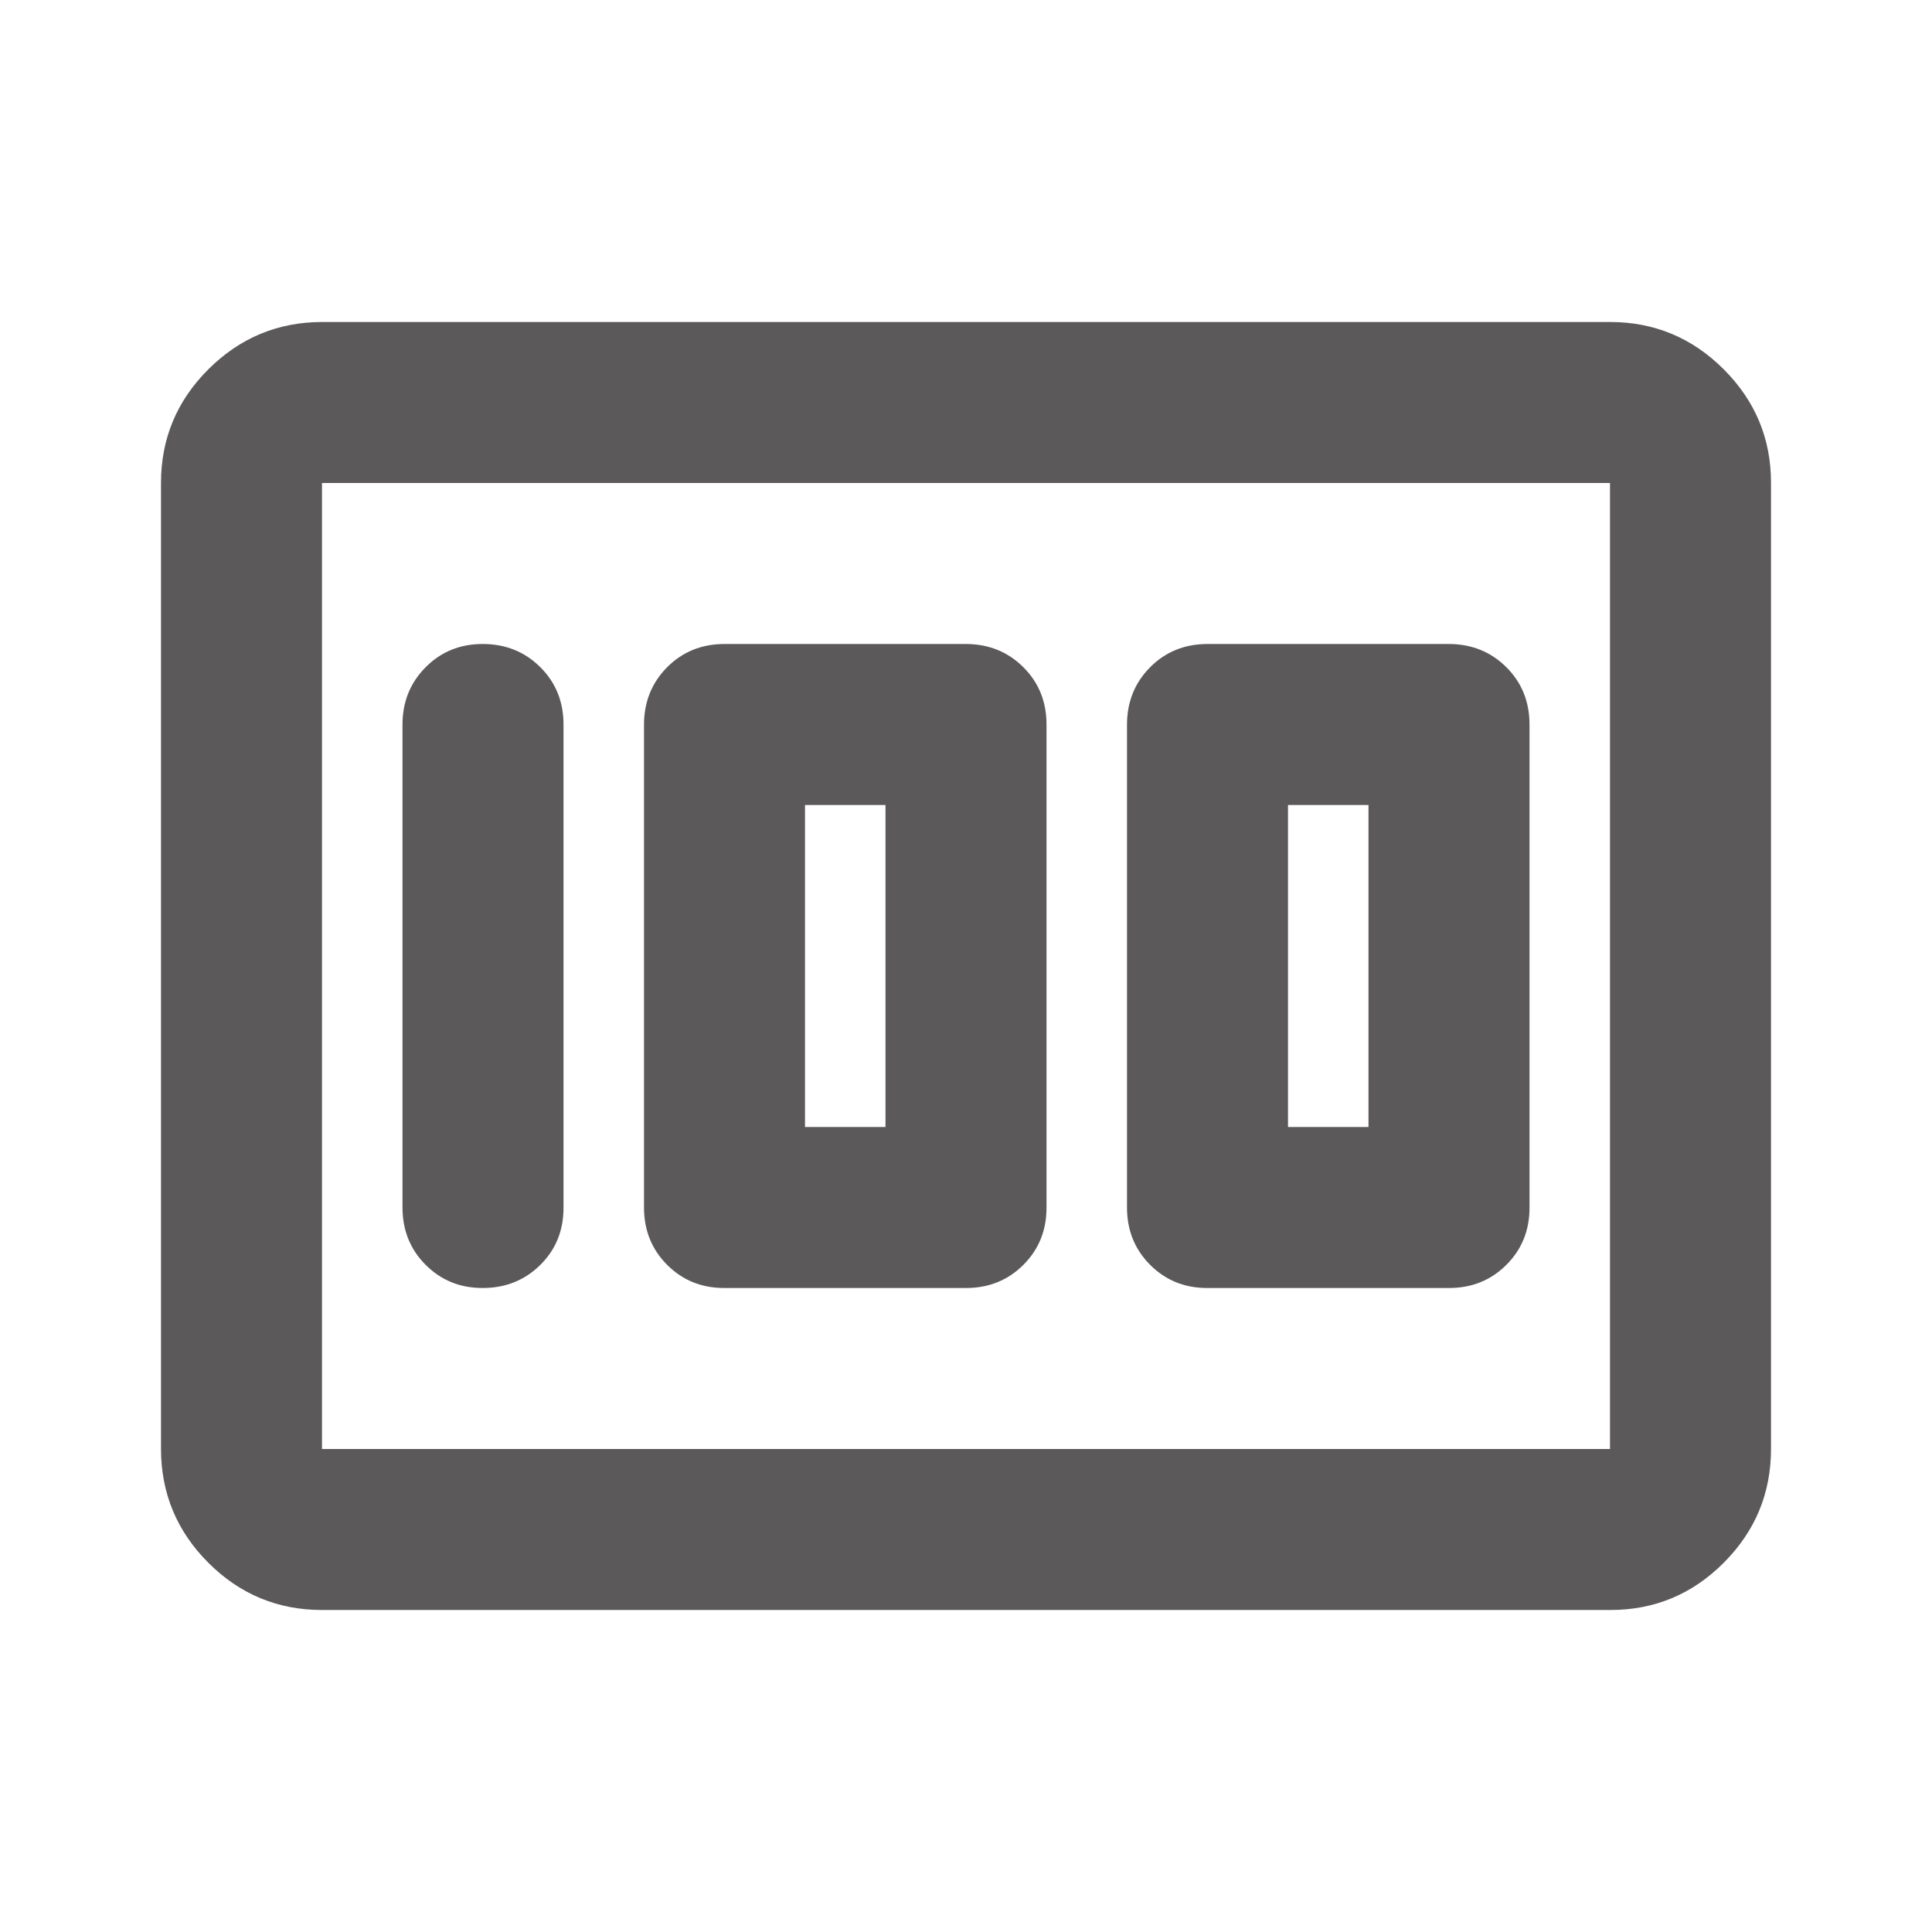 <svg width="24" height="24" viewBox="0 0 24 24" fill="none" xmlns="http://www.w3.org/2000/svg">
<path d="M15 16H18C18.283 16 18.521 15.904 18.713 15.712C18.905 15.52 19.001 15.283 19 15V9C19 8.717 18.904 8.479 18.712 8.288C18.52 8.097 18.283 8.001 18 8H15C14.717 8 14.479 8.096 14.288 8.288C14.097 8.48 14.001 8.717 14 9V15C14 15.283 14.096 15.521 14.288 15.713C14.48 15.905 14.717 16.001 15 16ZM16 14V10H17V14H16ZM9 16H12C12.283 16 12.521 15.904 12.713 15.712C12.905 15.52 13.001 15.283 13 15V9C13 8.717 12.904 8.479 12.712 8.288C12.52 8.097 12.283 8.001 12 8H9C8.717 8 8.479 8.096 8.288 8.288C8.097 8.48 8.001 8.717 8 9V15C8 15.283 8.096 15.521 8.288 15.713C8.48 15.905 8.717 16.001 9 16ZM10 14V10H11V14H10ZM7 15V9C7 8.717 6.904 8.479 6.712 8.288C6.52 8.097 6.283 8.001 6 8C5.717 7.999 5.48 8.095 5.288 8.288C5.096 8.481 5 8.718 5 9V15C5 15.283 5.096 15.521 5.288 15.713C5.48 15.905 5.717 16.001 6 16C6.283 15.999 6.52 15.903 6.713 15.712C6.906 15.521 7.001 15.283 7 15ZM2 18V6C2 5.45 2.196 4.979 2.588 4.588C2.98 4.197 3.451 4.001 4 4H20C20.55 4 21.021 4.196 21.413 4.588C21.805 4.98 22.001 5.451 22 6V18C22 18.55 21.804 19.021 21.413 19.413C21.022 19.805 20.551 20.001 20 20H4C3.45 20 2.979 19.804 2.588 19.413C2.197 19.022 2.001 18.551 2 18ZM4 18H20V6H4V18Z" fill="#5B5959"/>
</svg>
